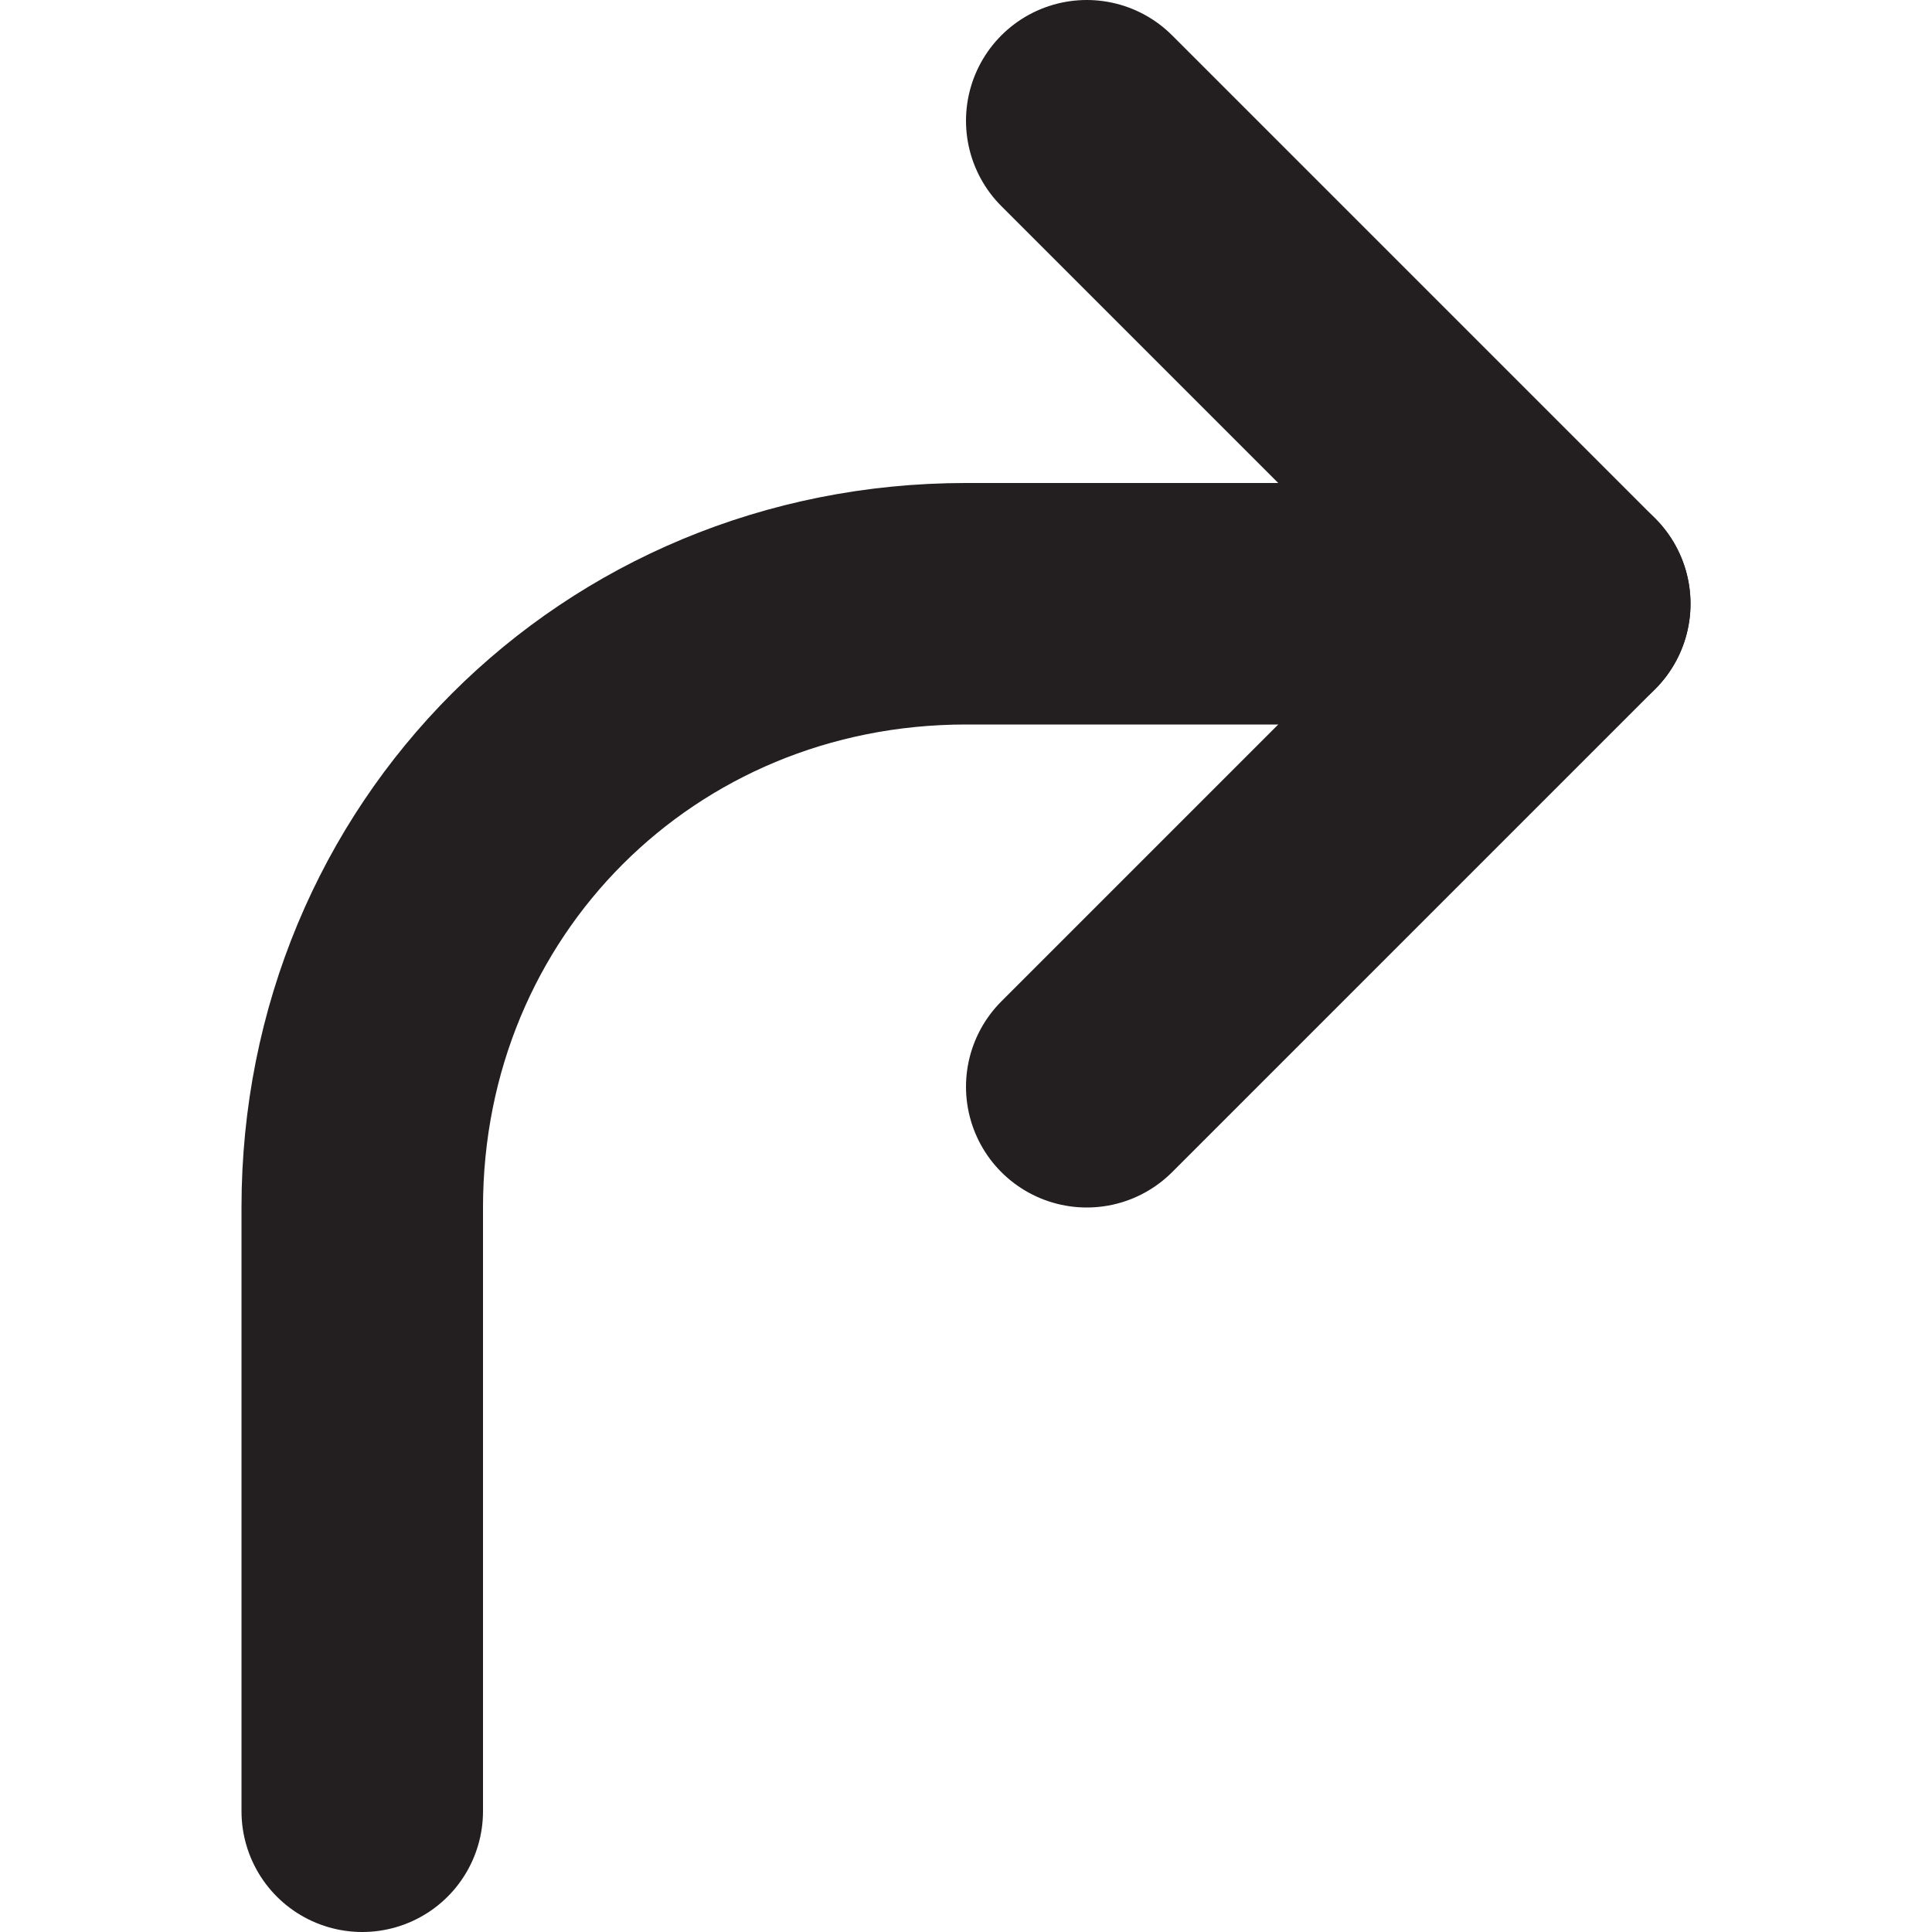 <?xml version="1.0" encoding="utf-8"?>
<!-- Generator: Adobe Illustrator 25.2.3, SVG Export Plug-In . SVG Version: 6.00 Build 0)  -->
<svg version="1.1" id="Layer_1" xmlns="http://www.w3.org/2000/svg" xmlns:xlink="http://www.w3.org/1999/xlink" x="0px" y="0px"
	 viewBox="0 0 16 16" enable-background="new 0 0 16 16" xml:space="preserve">
<g id="_x33_6_x5F_Right_Curved">
	<path fill="none" stroke="#231F20" stroke-width="2" stroke-linecap="round" stroke-linejoin="round" stroke-miterlimit="10" d="
		M3,15v-5c0-2.8,2.2-5,5-5h5"/>
	
		<polyline fill="none" stroke="#231F20" stroke-width="2" stroke-linecap="round" stroke-linejoin="round" stroke-miterlimit="10" points="
		9,1 13,5 9,9 	"/>
</g>
</svg>
